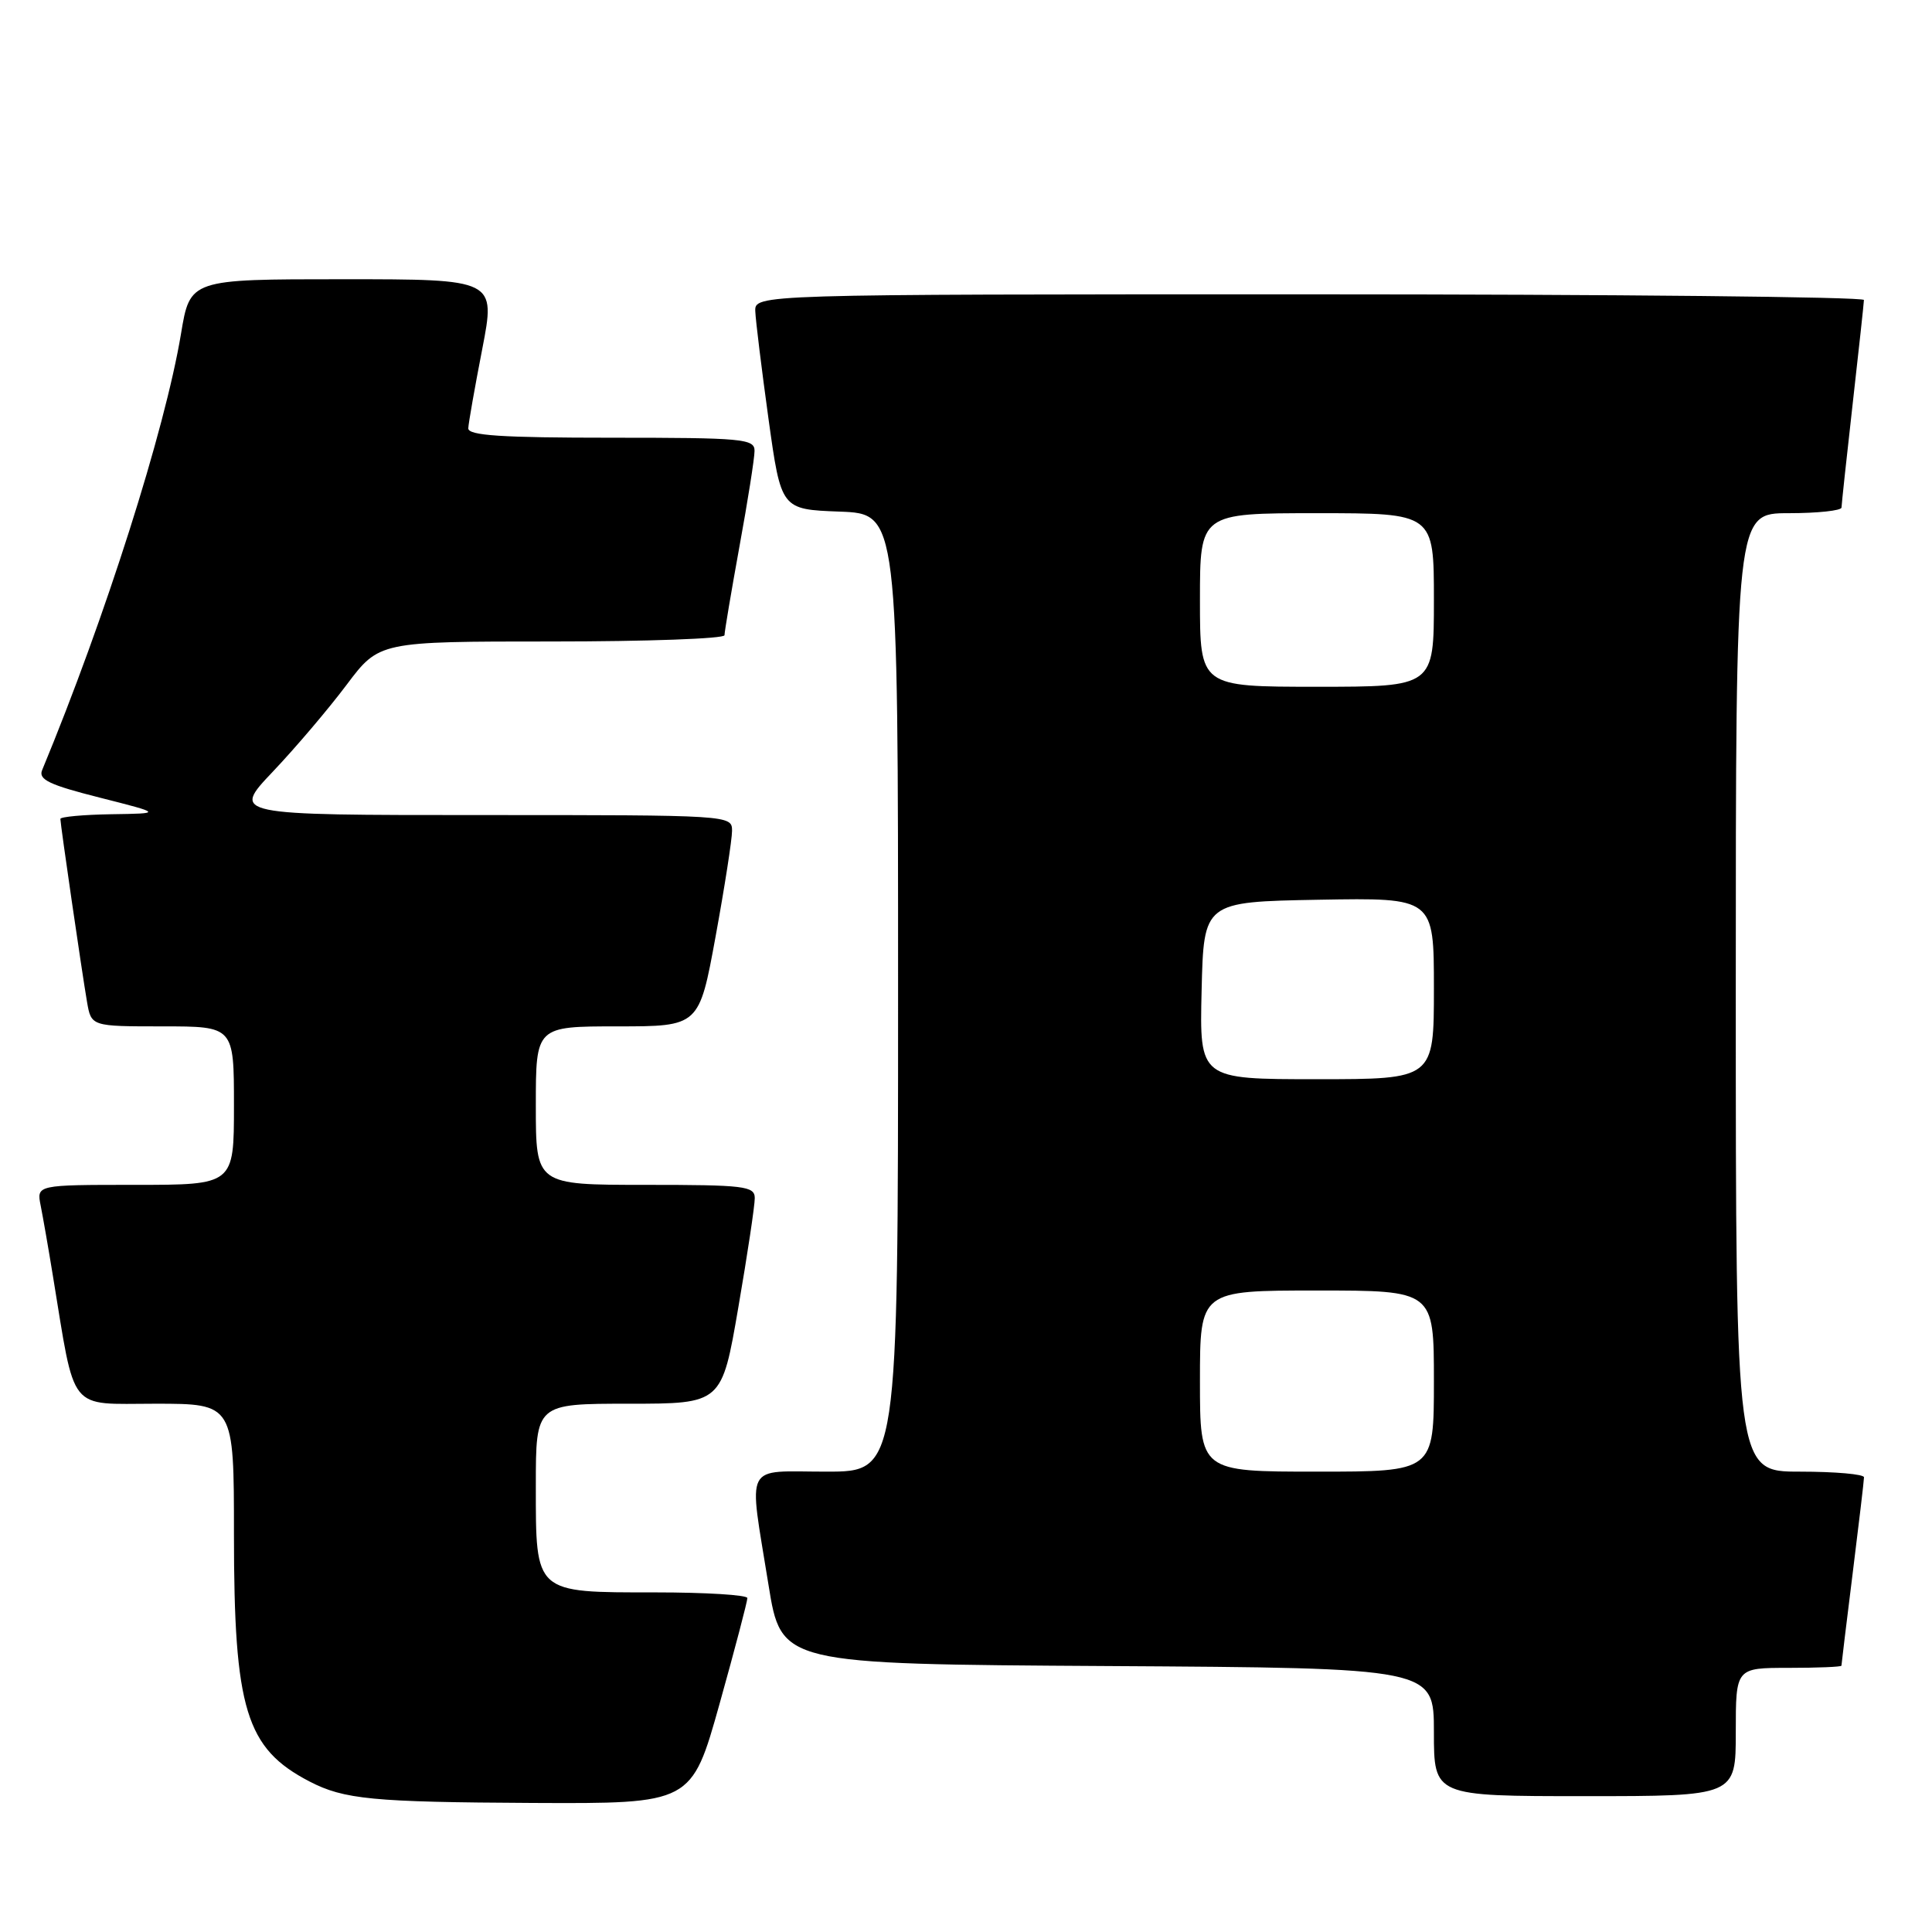 <?xml version="1.0" encoding="UTF-8" standalone="no"?>
<!DOCTYPE svg PUBLIC "-//W3C//DTD SVG 1.1//EN" "http://www.w3.org/Graphics/SVG/1.1/DTD/svg11.dtd" >
<svg xmlns="http://www.w3.org/2000/svg" xmlns:xlink="http://www.w3.org/1999/xlink" version="1.1" viewBox="0 0 256 256">
 <g >
 <path fill="currentColor"
d=" M 95.35 225.75 C 97.39 218.46 99.04 212.16 99.03 211.75 C 99.01 211.34 93.52 211.00 86.83 211.00 C 70.77 211.00 71.00 211.21 71.00 196.85 C 71.00 186.00 71.00 186.00 83.32 186.00 C 95.64 186.00 95.64 186.00 97.83 173.25 C 99.04 166.24 100.02 159.71 100.01 158.75 C 100.00 157.16 98.64 157.00 85.50 157.00 C 71.00 157.00 71.00 157.00 71.00 146.50 C 71.00 136.00 71.00 136.00 81.82 136.00 C 92.64 136.00 92.64 136.00 94.82 124.09 C 96.02 117.53 97.00 111.23 97.00 110.09 C 97.00 108.01 96.79 108.00 63.85 108.00 C 30.70 108.00 30.70 108.00 36.15 102.25 C 39.15 99.09 43.55 93.91 45.92 90.75 C 50.24 85.00 50.24 85.00 73.12 85.00 C 85.70 85.00 96.00 84.63 96.00 84.17 C 96.00 83.71 96.89 78.43 97.98 72.42 C 99.08 66.41 99.98 60.71 99.98 59.75 C 100.00 58.14 98.43 58.00 81.00 58.00 C 66.44 58.00 62.01 57.71 62.05 56.75 C 62.08 56.06 62.91 51.34 63.90 46.25 C 65.69 37.00 65.69 37.00 45.44 37.00 C 25.18 37.00 25.18 37.00 23.98 44.25 C 21.85 57.02 13.94 81.88 5.58 102.05 C 5.06 103.30 6.57 104.01 13.22 105.69 C 21.50 107.79 21.50 107.79 14.75 107.89 C 11.04 107.95 8.00 108.23 8.00 108.51 C 8.00 109.21 10.85 128.79 11.53 132.75 C 12.09 136.00 12.09 136.00 21.55 136.00 C 31.00 136.00 31.00 136.00 31.00 146.50 C 31.00 157.00 31.00 157.00 17.92 157.00 C 4.84 157.00 4.84 157.00 5.39 159.75 C 5.69 161.26 6.42 165.43 7.00 169.00 C 10.03 187.41 8.90 186.00 20.57 186.00 C 31.00 186.00 31.00 186.00 31.00 203.32 C 31.00 226.51 32.58 231.67 41.00 236.05 C 45.59 238.43 49.36 238.79 70.57 238.90 C 91.64 239.00 91.64 239.00 95.35 225.75 Z  M 230.00 229.50 C 230.00 221.00 230.00 221.00 237.00 221.00 C 240.85 221.00 244.00 220.87 244.00 220.71 C 244.00 220.55 244.67 215.04 245.49 208.46 C 246.31 201.88 246.99 196.16 246.99 195.75 C 247.00 195.34 243.18 195.00 238.50 195.00 C 230.00 195.00 230.00 195.00 230.00 131.50 C 230.00 68.00 230.00 68.00 237.00 68.00 C 240.85 68.00 244.00 67.66 244.01 67.25 C 244.02 66.84 244.68 60.65 245.49 53.50 C 246.30 46.35 246.97 40.16 246.98 39.75 C 246.99 39.34 213.93 39.00 173.50 39.00 C 100.00 39.00 100.00 39.00 100.08 41.25 C 100.13 42.49 100.92 48.90 101.83 55.50 C 103.50 67.50 103.50 67.50 111.25 67.79 C 119.00 68.08 119.00 68.08 119.00 131.54 C 119.00 195.00 119.00 195.00 109.50 195.00 C 98.41 195.00 99.18 193.49 101.83 210.00 C 103.52 220.50 103.52 220.50 146.76 220.76 C 190.00 221.02 190.00 221.02 190.00 229.51 C 190.00 238.00 190.00 238.00 210.00 238.00 C 230.00 238.00 230.00 238.00 230.00 229.50 Z  M 159.00 183.00 C 159.00 171.00 159.00 171.00 174.50 171.00 C 190.00 171.00 190.00 171.00 190.00 183.00 C 190.00 195.00 190.00 195.00 174.50 195.00 C 159.00 195.00 159.00 195.00 159.00 183.00 Z  M 159.22 131.25 C 159.50 119.50 159.50 119.50 174.75 119.22 C 190.00 118.95 190.00 118.95 190.00 130.97 C 190.00 143.00 190.00 143.00 174.47 143.00 C 158.94 143.00 158.94 143.00 159.22 131.25 Z  M 159.00 79.50 C 159.00 68.00 159.00 68.00 174.50 68.00 C 190.00 68.00 190.00 68.00 190.00 79.50 C 190.00 91.00 190.00 91.00 174.50 91.00 C 159.00 91.00 159.00 91.00 159.00 79.50 Z "/>
</g>
</svg>